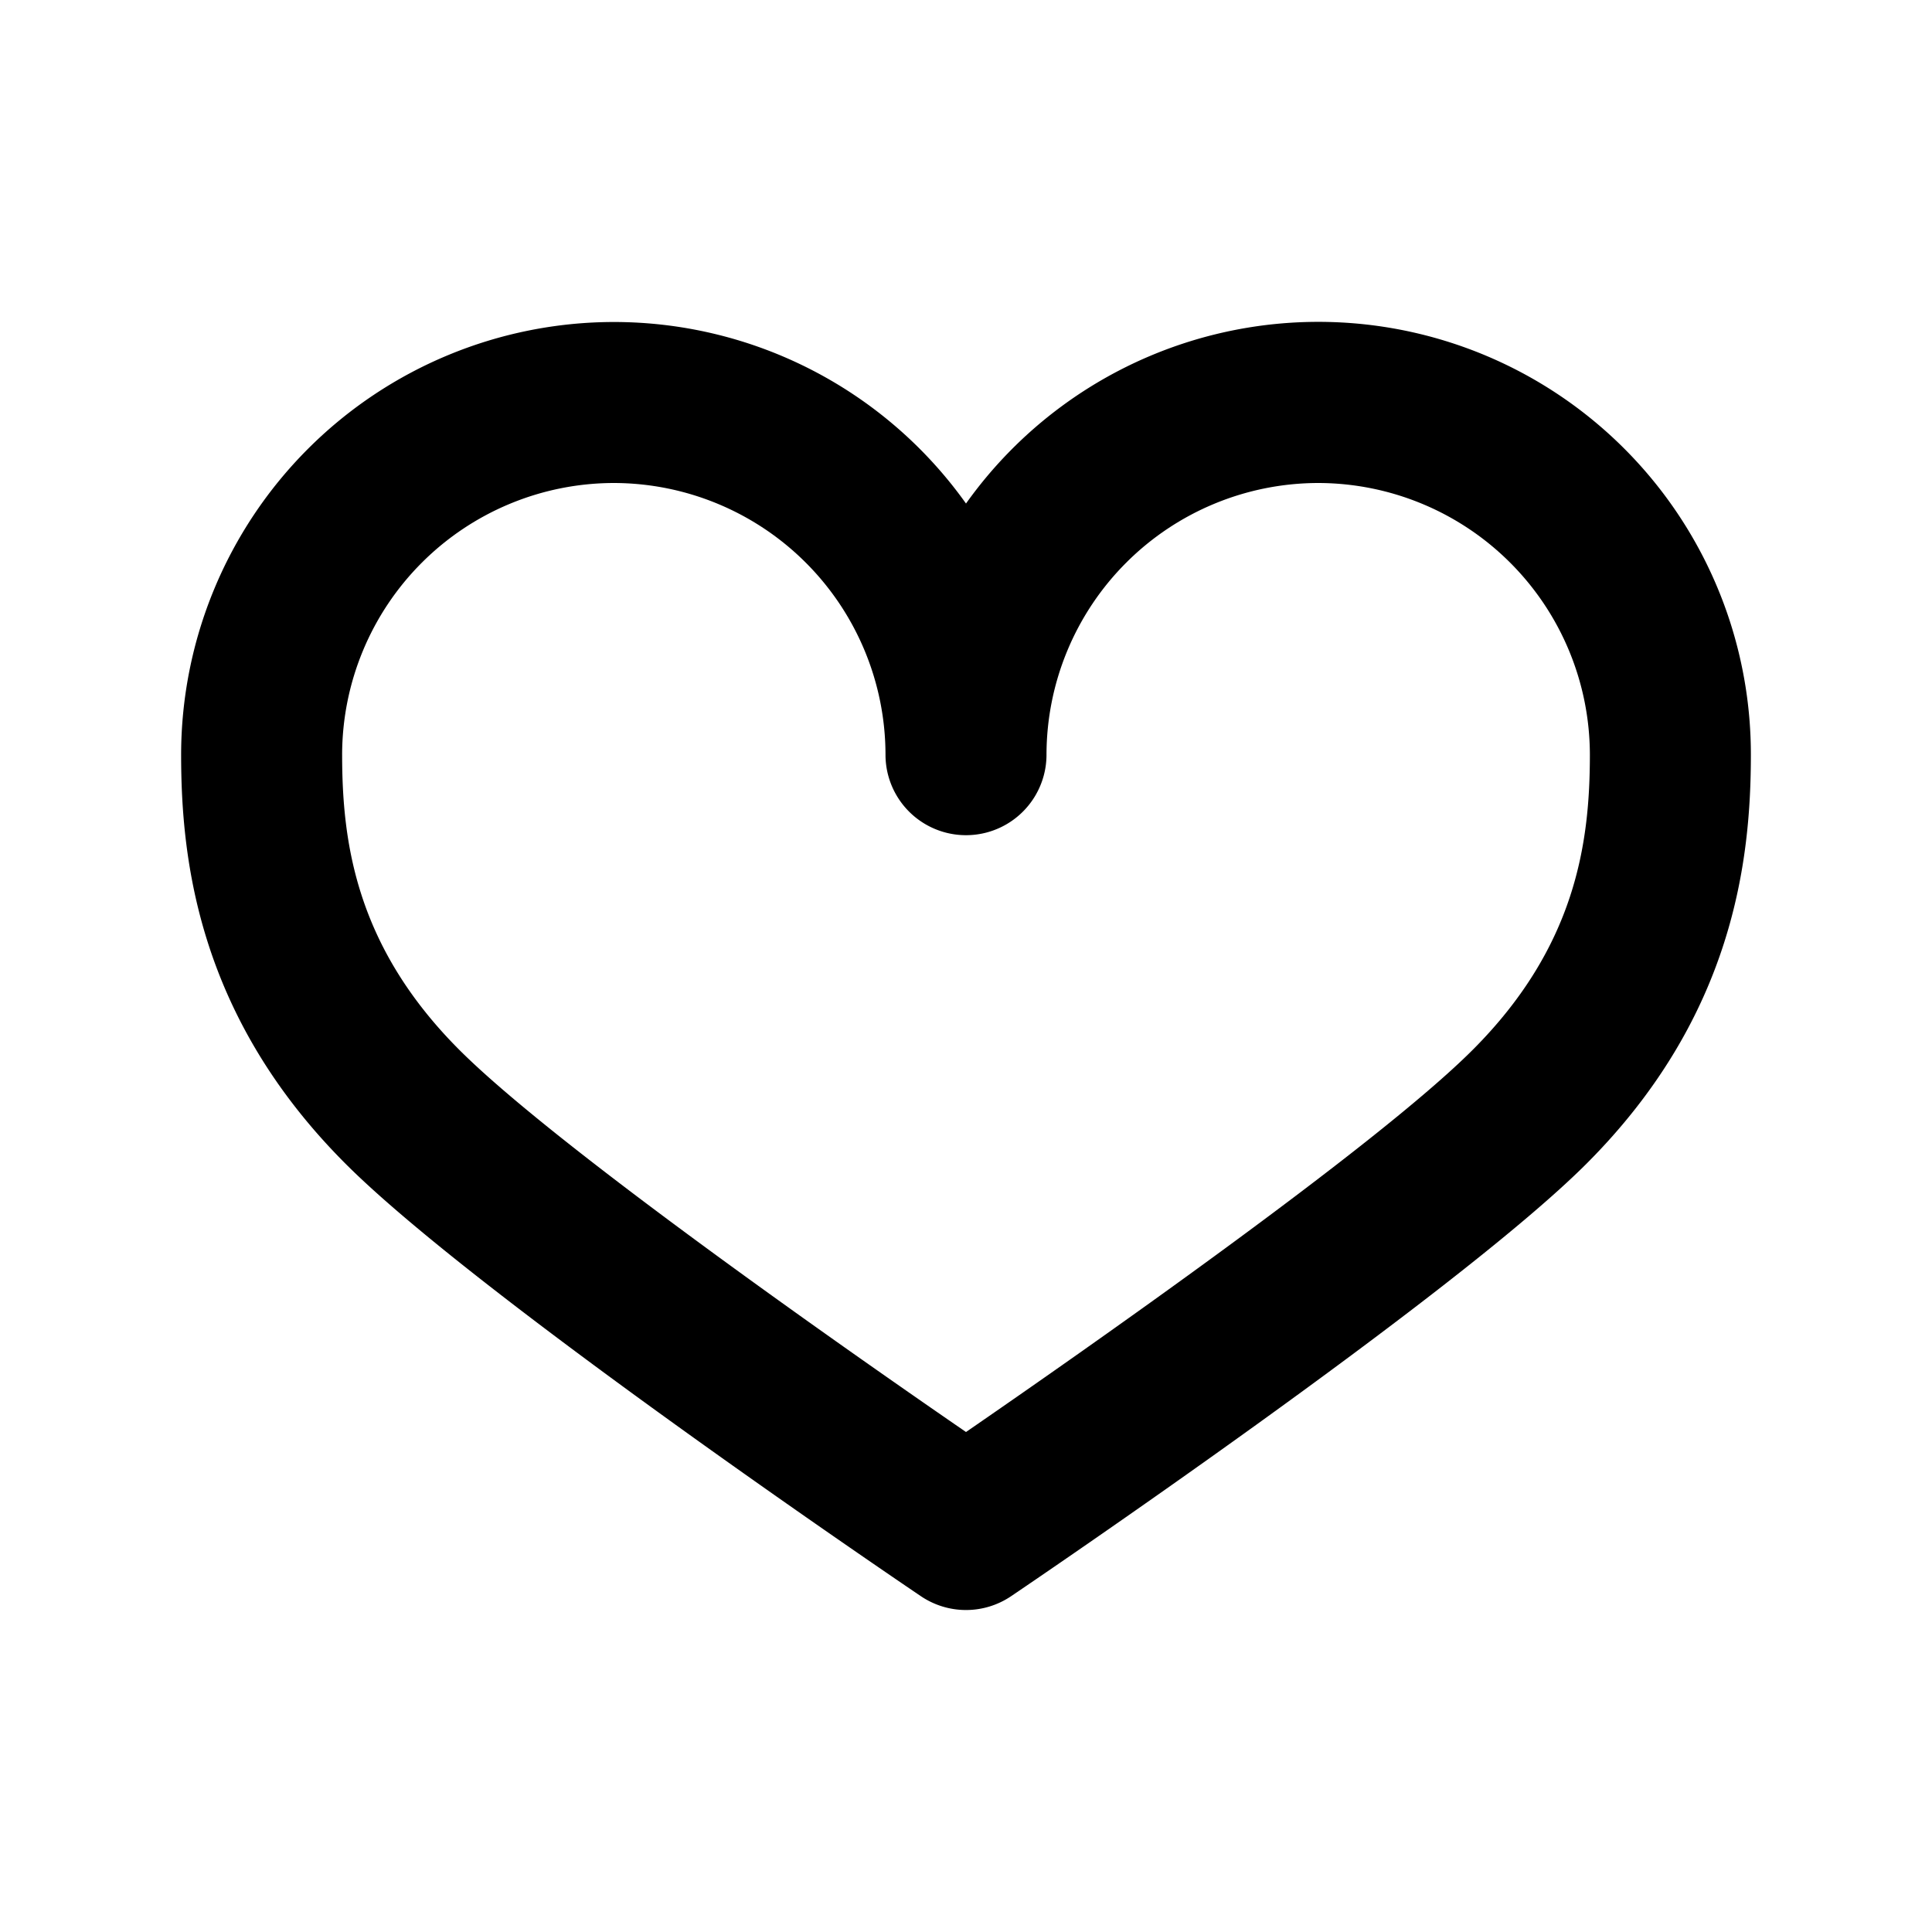 <svg xmlns="http://www.w3.org/2000/svg" width="24" height="24" viewBox="0 0 24 24" version="1.2"><path d="M7.625 4A5.38 5.38 0 0 0 2.25 9.375c0 1.305.212 3.251 2.043 5.082 1.638 1.641 6.921 5.22 7.146 5.371a1 1 0 0 0 1.122 0c.223-.15 5.505-3.73 7.146-5.371 1.831-1.831 2.043-3.777 2.043-5.082A5.373 5.373 0 0 0 12 6.255 5.37 5.37 0 0 0 7.625 4zm0 2A3.38 3.38 0 0 1 11 9.375a1 1 0 1 0 2 0A3.38 3.38 0 0 1 16.375 6a3.38 3.38 0 0 1 3.375 3.375c0 1.093-.173 2.384-1.457 3.668-1.212 1.212-4.883 3.775-6.293 4.746-1.41-.97-5.081-3.534-6.293-4.746-1.284-1.284-1.457-2.575-1.457-3.668A3.38 3.38 0 0 1 7.625 6z"/></svg>